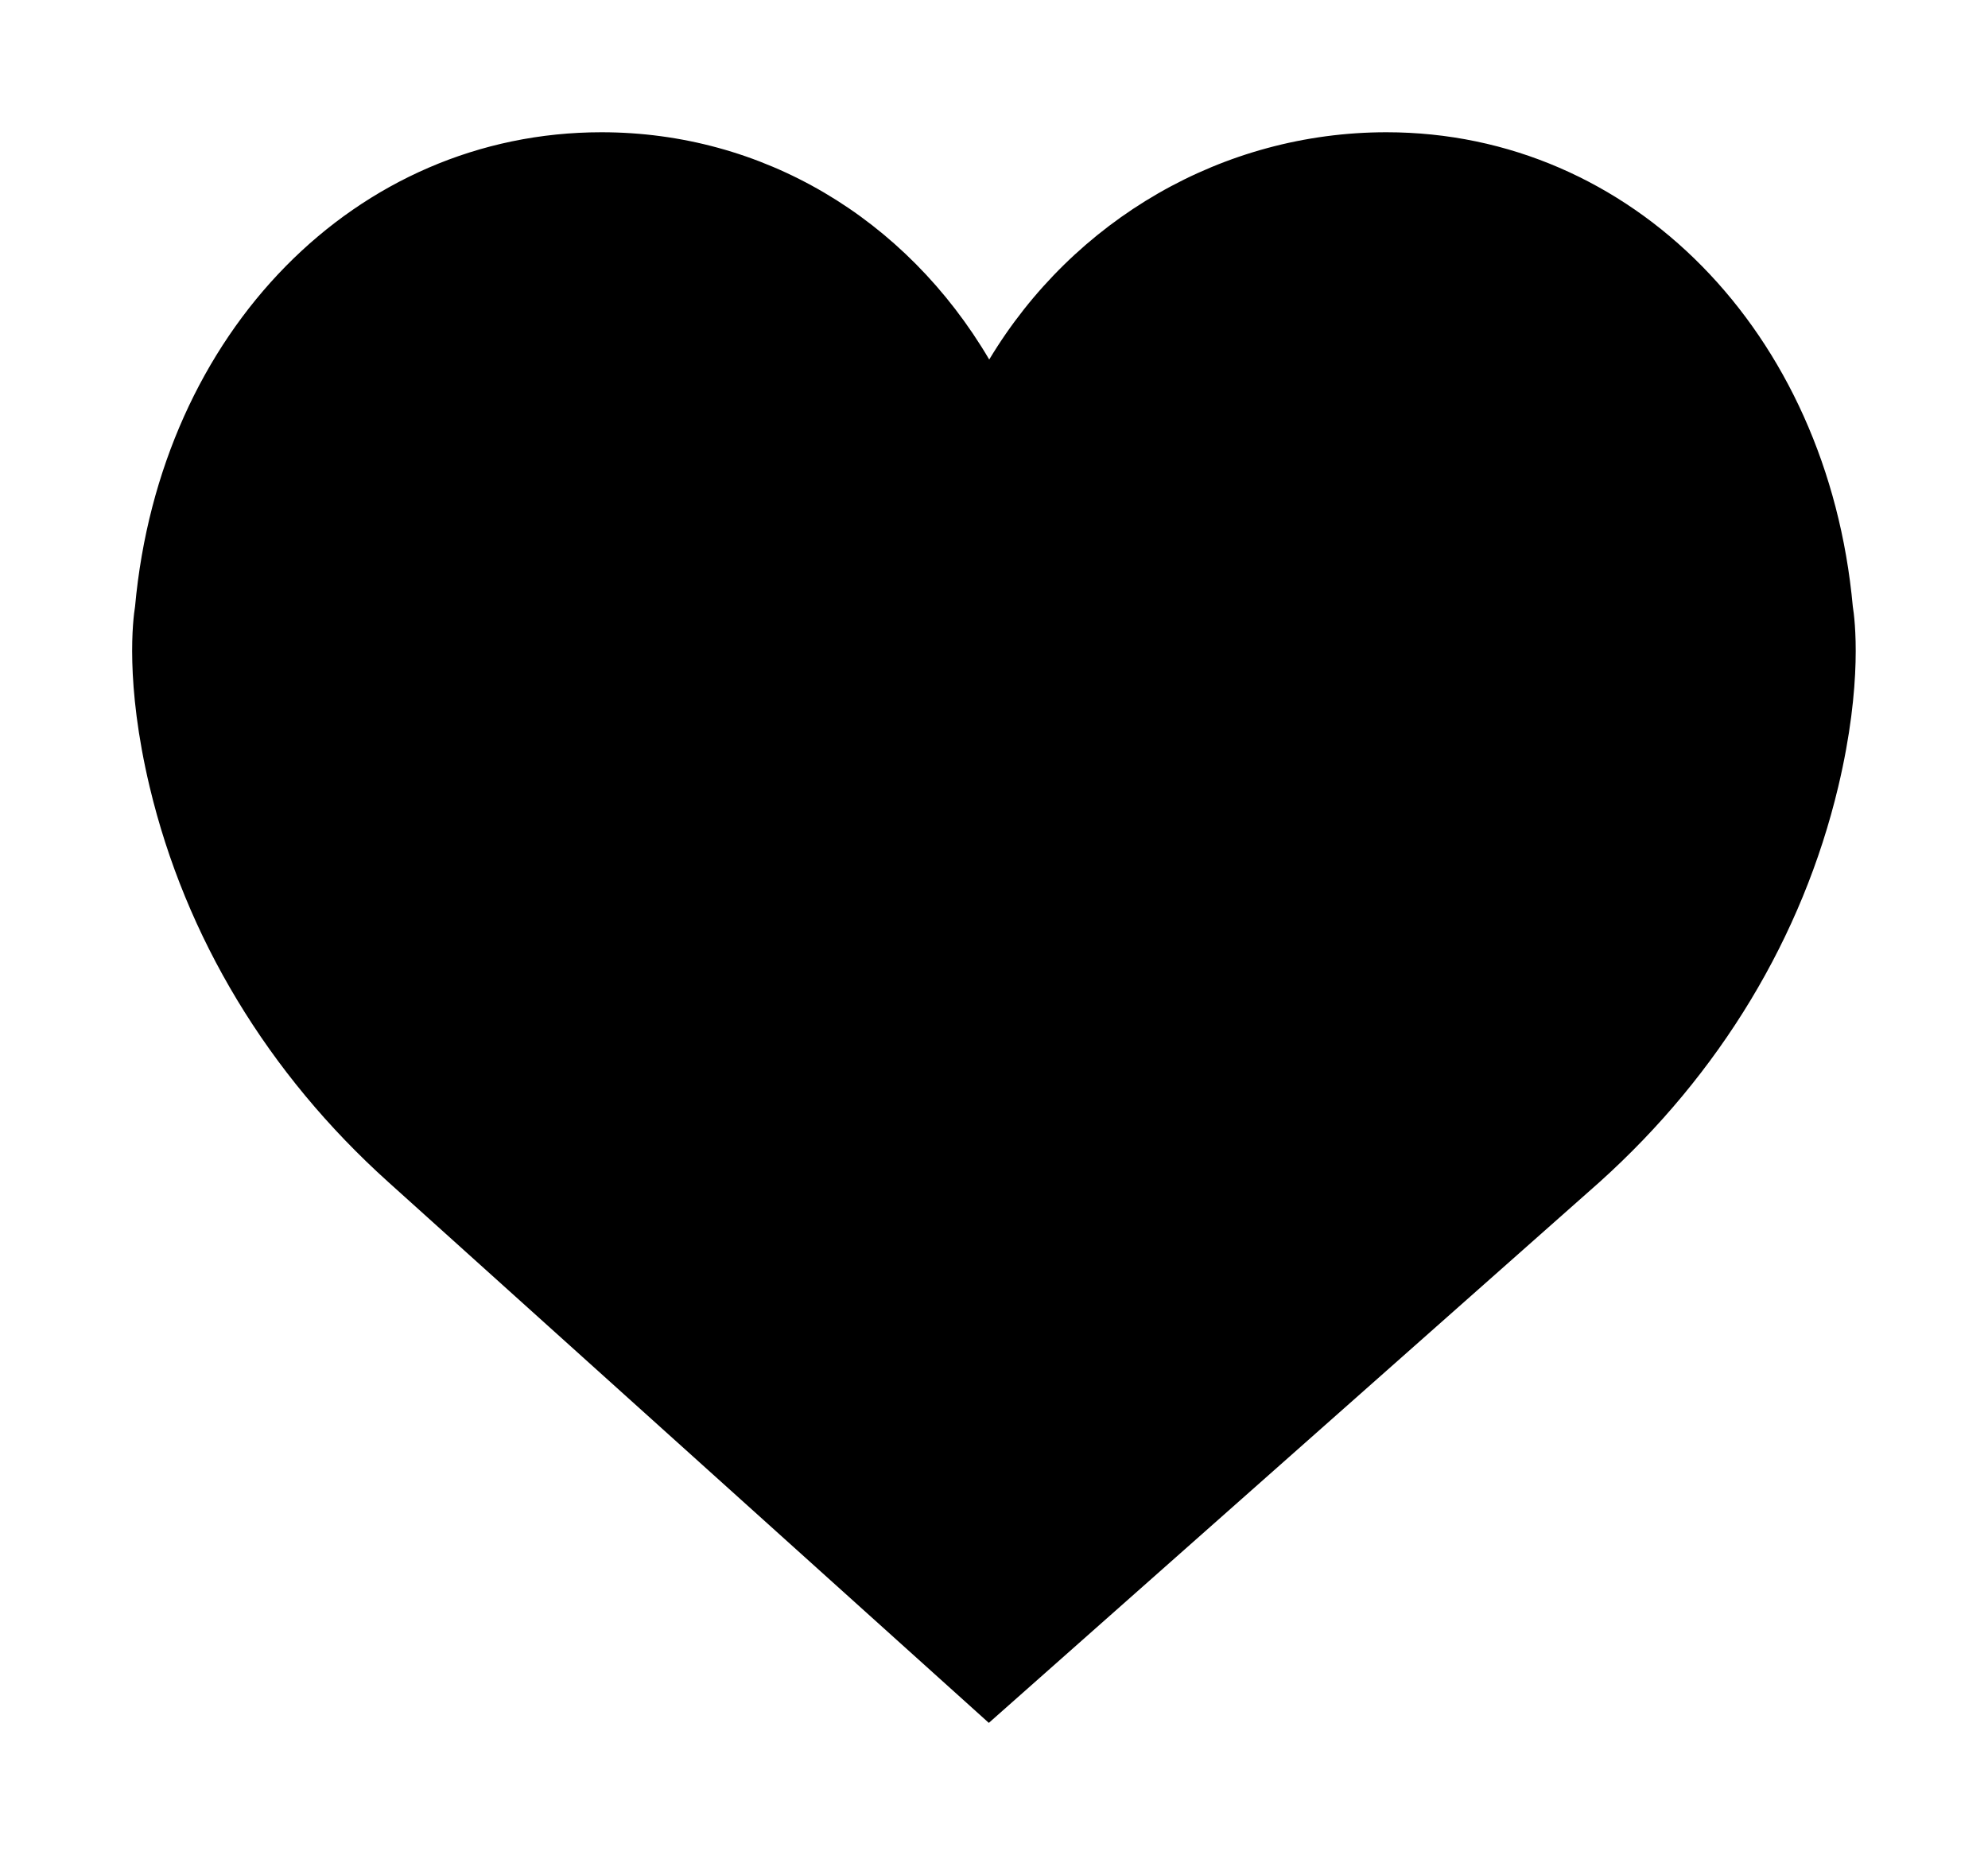 <svg id="SvgjsSvg1008" xmlns="http://www.w3.org/2000/svg" version="1.1" xmlns:xlink="http://www.w3.org/1999/xlink" xmlns:svgjs="http://svgjs.com/svgjs" width="15" height="14" viewBox="0 0 15 14"><title>Forma 1</title><desc>Created with Avocode.</desc><defs id="SvgjsDefs1009"></defs><path id="SvgjsPath1010" d="M706.98 981.577C706.79 979.503 705.312 977.998 703.461 977.998C702.228 977.998 701.099 978.657 700.464 979.713C699.834 978.643 698.751 977.998 697.538 977.998C695.687 977.998 694.208 979.503 694.019 981.577C694.004 981.669 693.942 982.151 694.129 982.937C694.399 984.071 695.022 985.103 695.93 985.92L700.461 990.001L705.069 985.92C705.977 985.103 706.6 984.071 706.87 982.937C707.057 982.151 706.995 981.669 706.98 981.577Z " fill="#000000" fill-opacity="1" transform="matrix(1,0,0,1,-693,-977)"></path></svg>